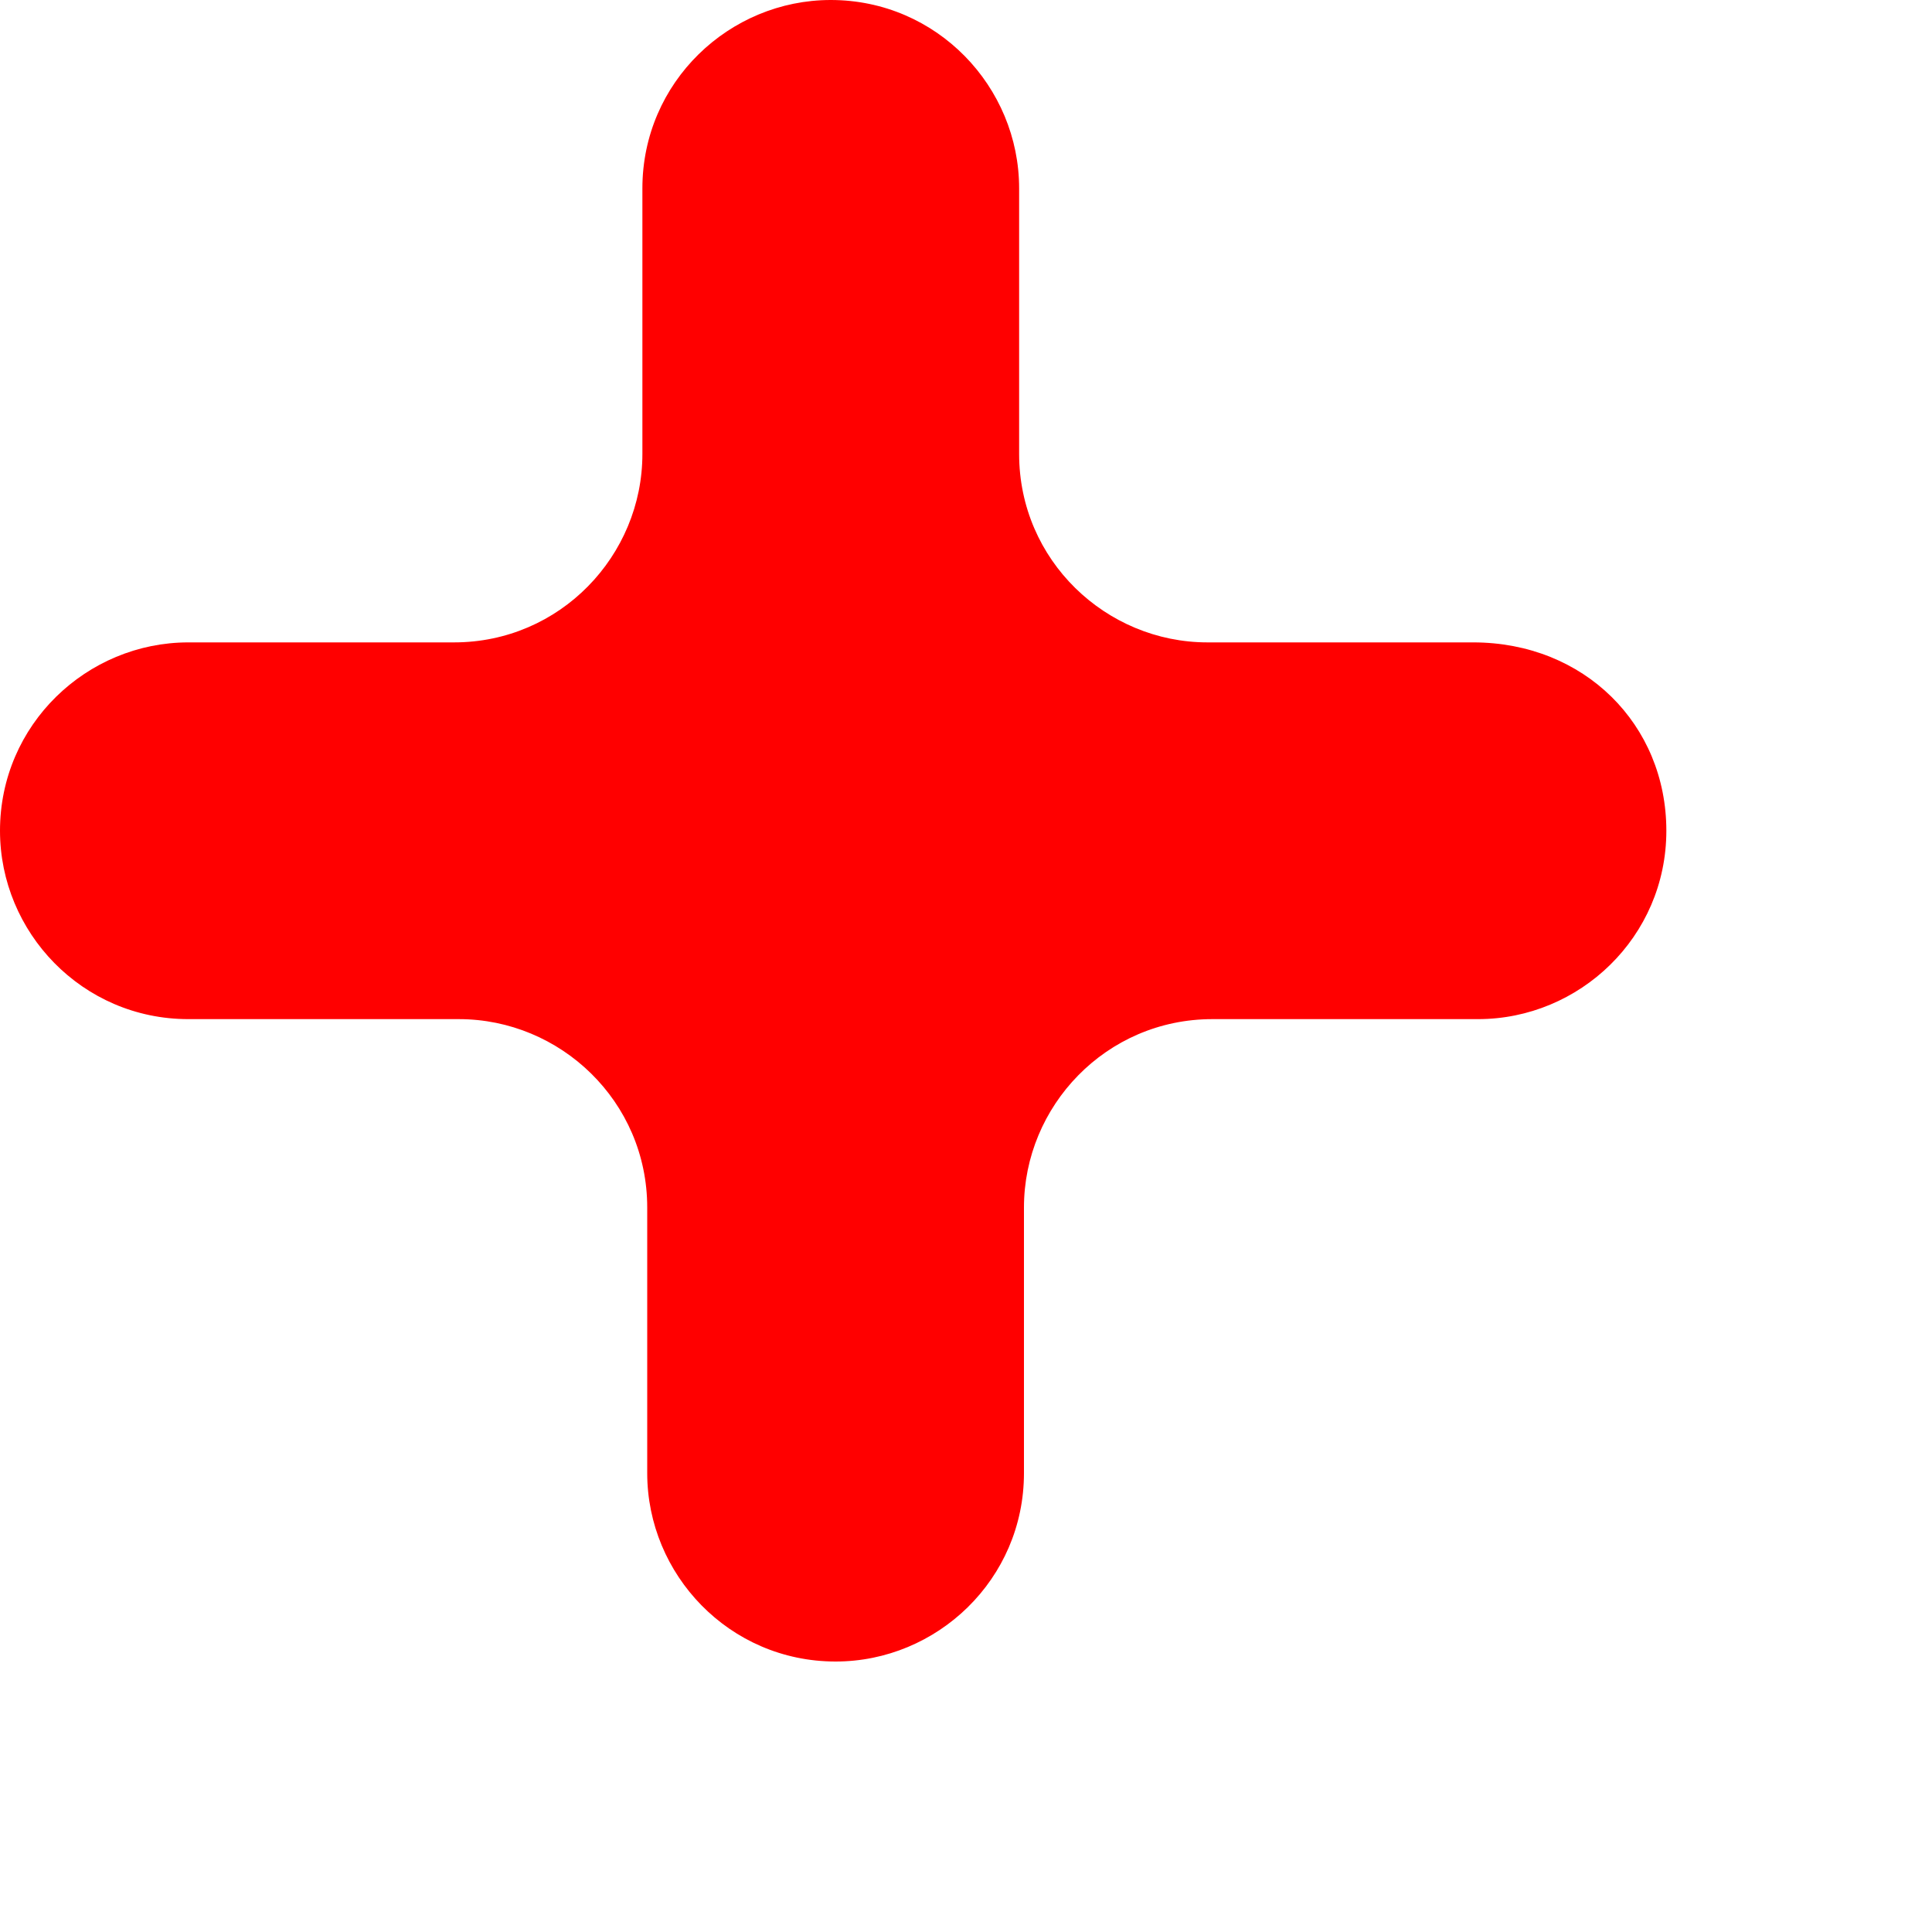 <?xml version="1.0" encoding="UTF-8"?>
<svg id="Layer_2" data-name="Layer 2" xmlns="http://www.w3.org/2000/svg" viewBox="0 0 40 40" width="20" height="20">
  <defs>
    <style>
      .cls-1 {
        fill: red;
        stroke-width: 0px;
      }
    </style>
  </defs>
  <g id="Layer_1-2" data-name="Layer 1">
    <path class="cls-1" d="m34.5,17.2h0c0,2.2-1.8,3.9-3.9,3.9h-5.5c-2.2,0-3.9,1.8-3.9,3.9v5.5c0,2.2-1.8,3.9-3.9,3.9h0c-2.2,0-3.9-1.8-3.9-3.9v-5.5c0-2.2-1.8-3.9-3.9-3.9H3.9c-2.2,0-3.9-1.8-3.9-3.9h0c0-2.2,1.8-3.9,3.9-3.9h5.5c2.2,0,3.9-1.8,3.9-3.9V3.9c0-2.2,1.8-3.9,3.9-3.9h0c2.2,0,3.9,1.8,3.9,3.9v5.5c0,2.2,1.8,3.9,3.9,3.9h5.5c2.3,0,4,1.7,4,3.9Z"/>
  </g>
</svg>